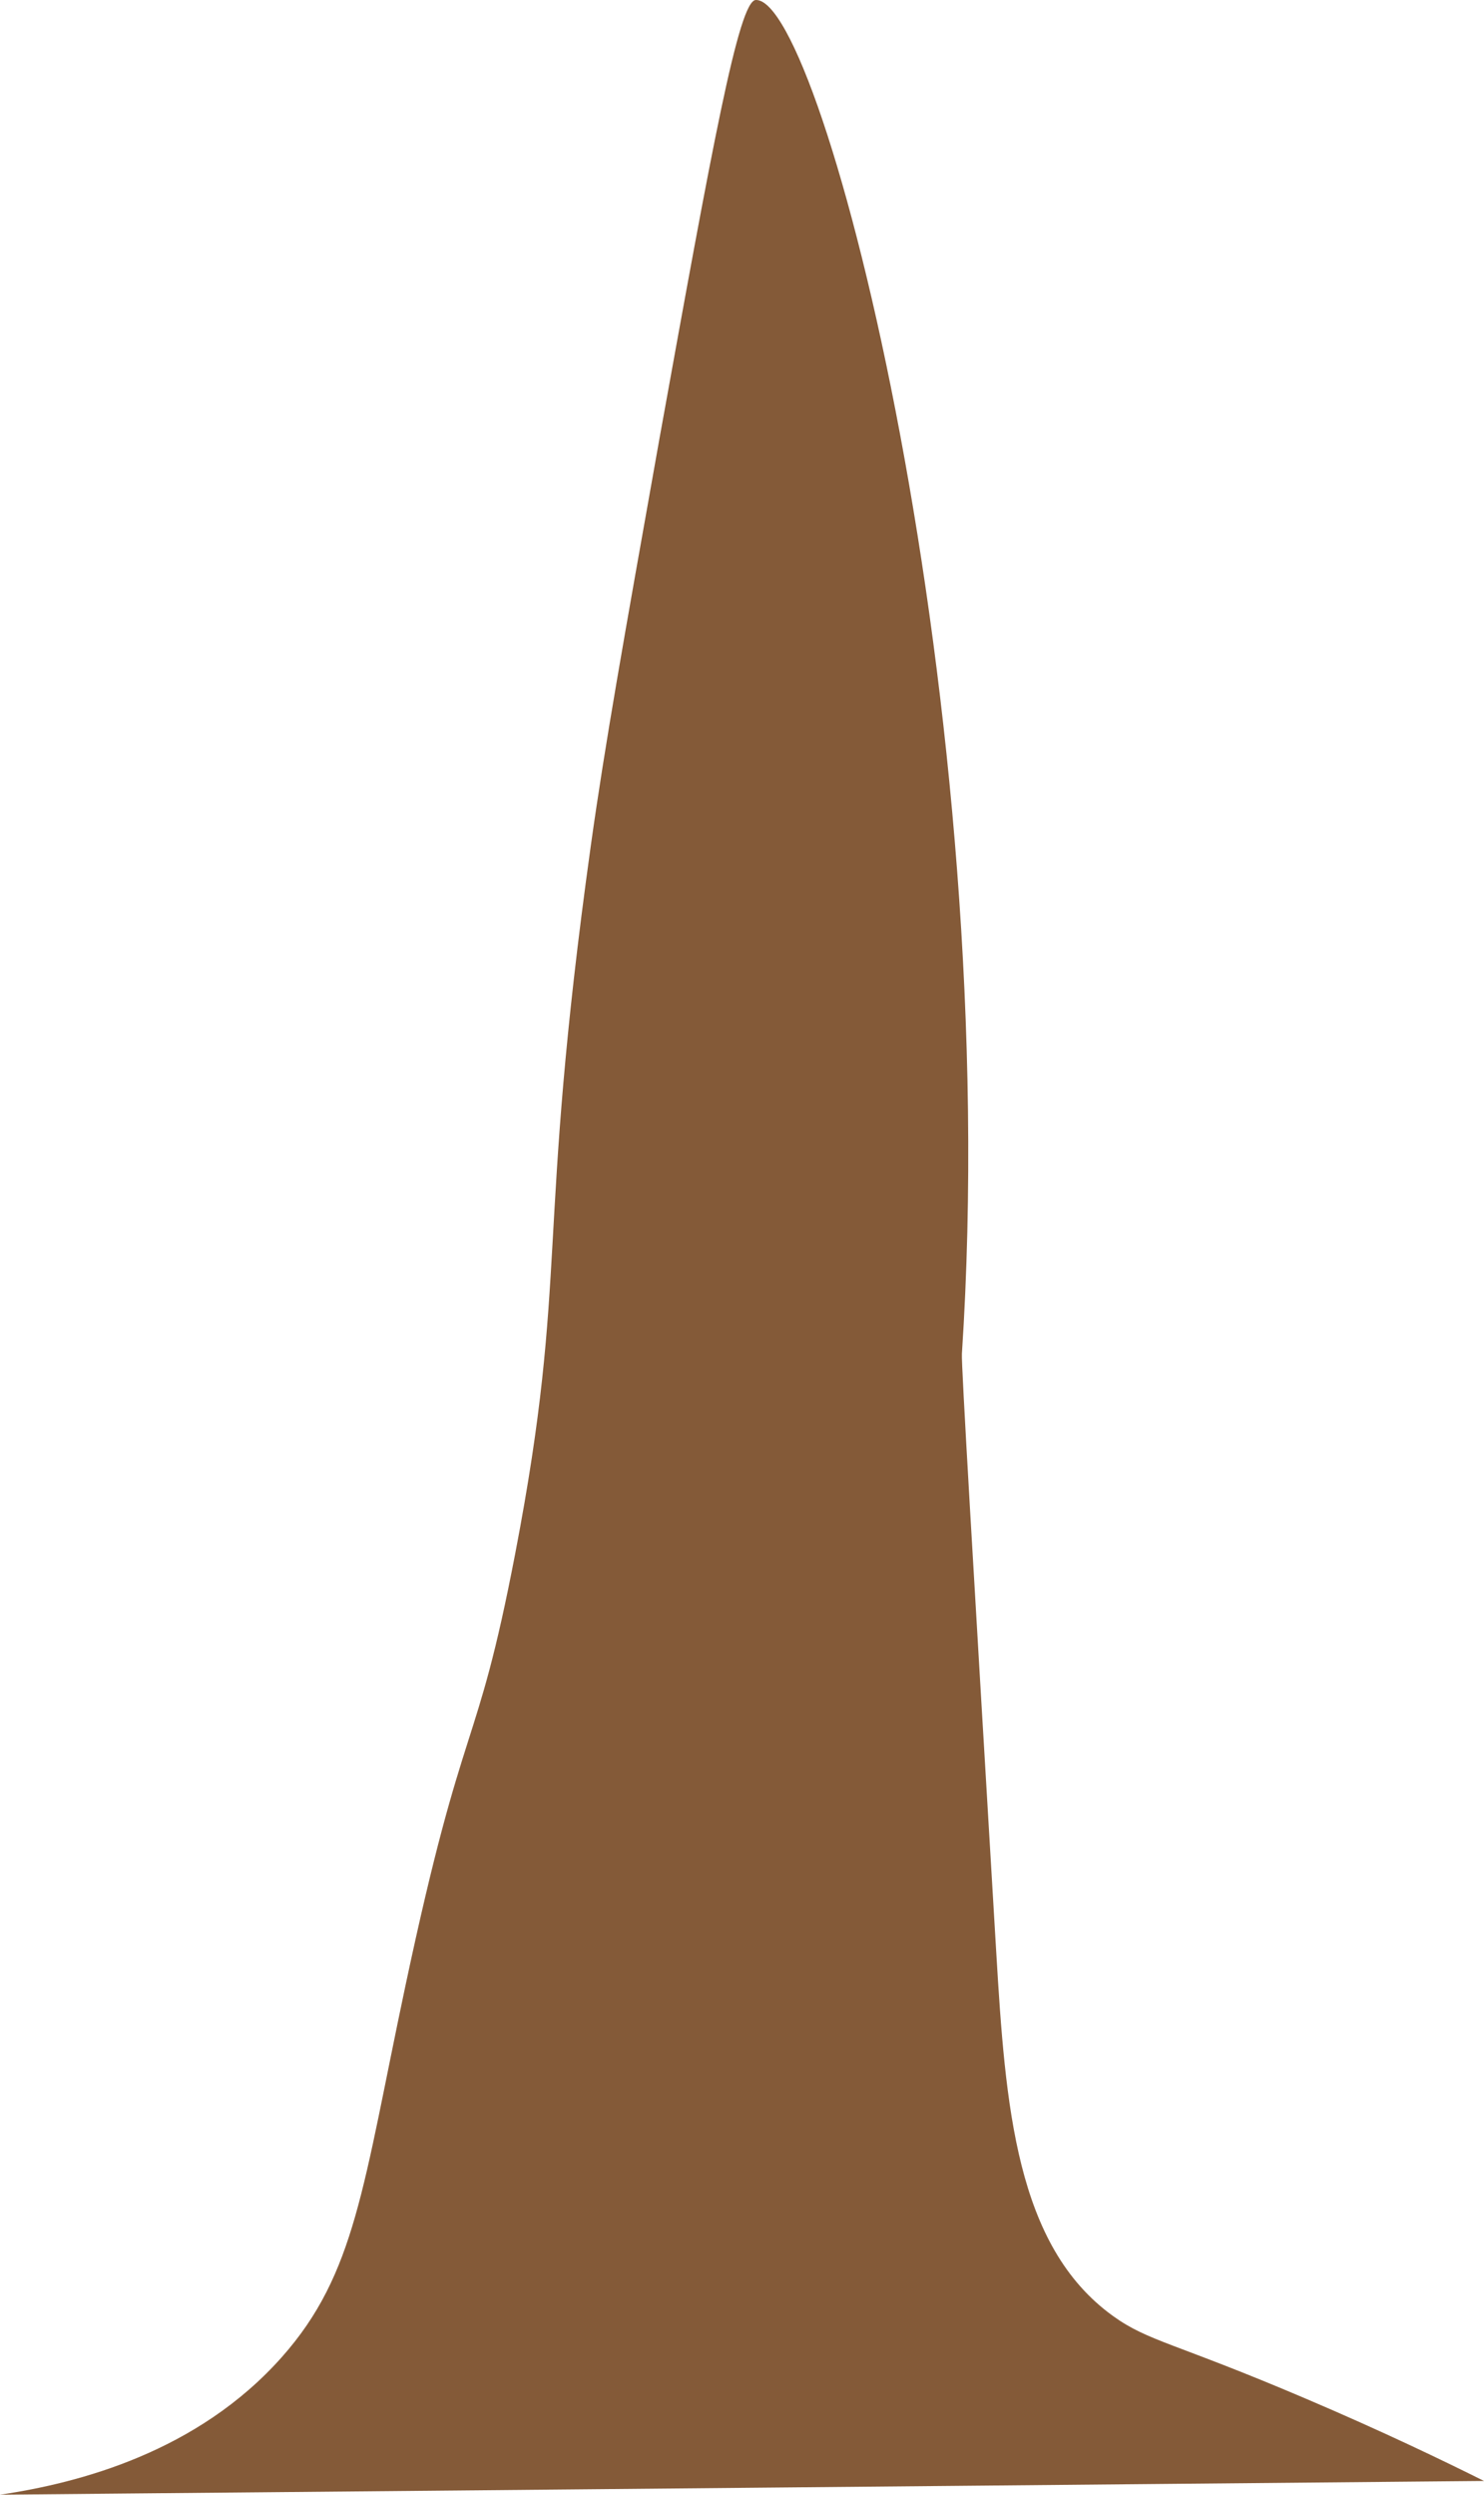 <svg xmlns="http://www.w3.org/2000/svg" width="209.34" height="351.82" viewBox="0 0 209.34 351.82">
  <defs>
    <style>
      .cls-1 {
        fill: #845a38;
      }
    </style>
  </defs>
  <title>FronRock_2</title>
  <g id="Layer_2" data-name="Layer 2">
    <g id="Resources">
      <path class="cls-1" d="M0,351.82c11.24-1.66,27.89-6.05,39.74-19.39,10.47-11.79,11.45-24.1,17.44-52.33,8.32-39.17,9.93-32,15.51-61.06,7.61-39.69,2.87-44,10.66-99.83C85.34,105,87.9,90.66,93,62,100.45,20.73,104.2.09,106.61,0c9.53-.33,35.06,100,29.08,190.93-.1,1.43,1.55,29.06,4.84,84.32,1.3,21.73,2.74,41.47,16.48,51.37,5,3.6,8.61,3.73,27.14,11.63,10.93,4.65,19.64,8.86,25.19,11.63Z"/>
    </g>
  </g>
</svg>
